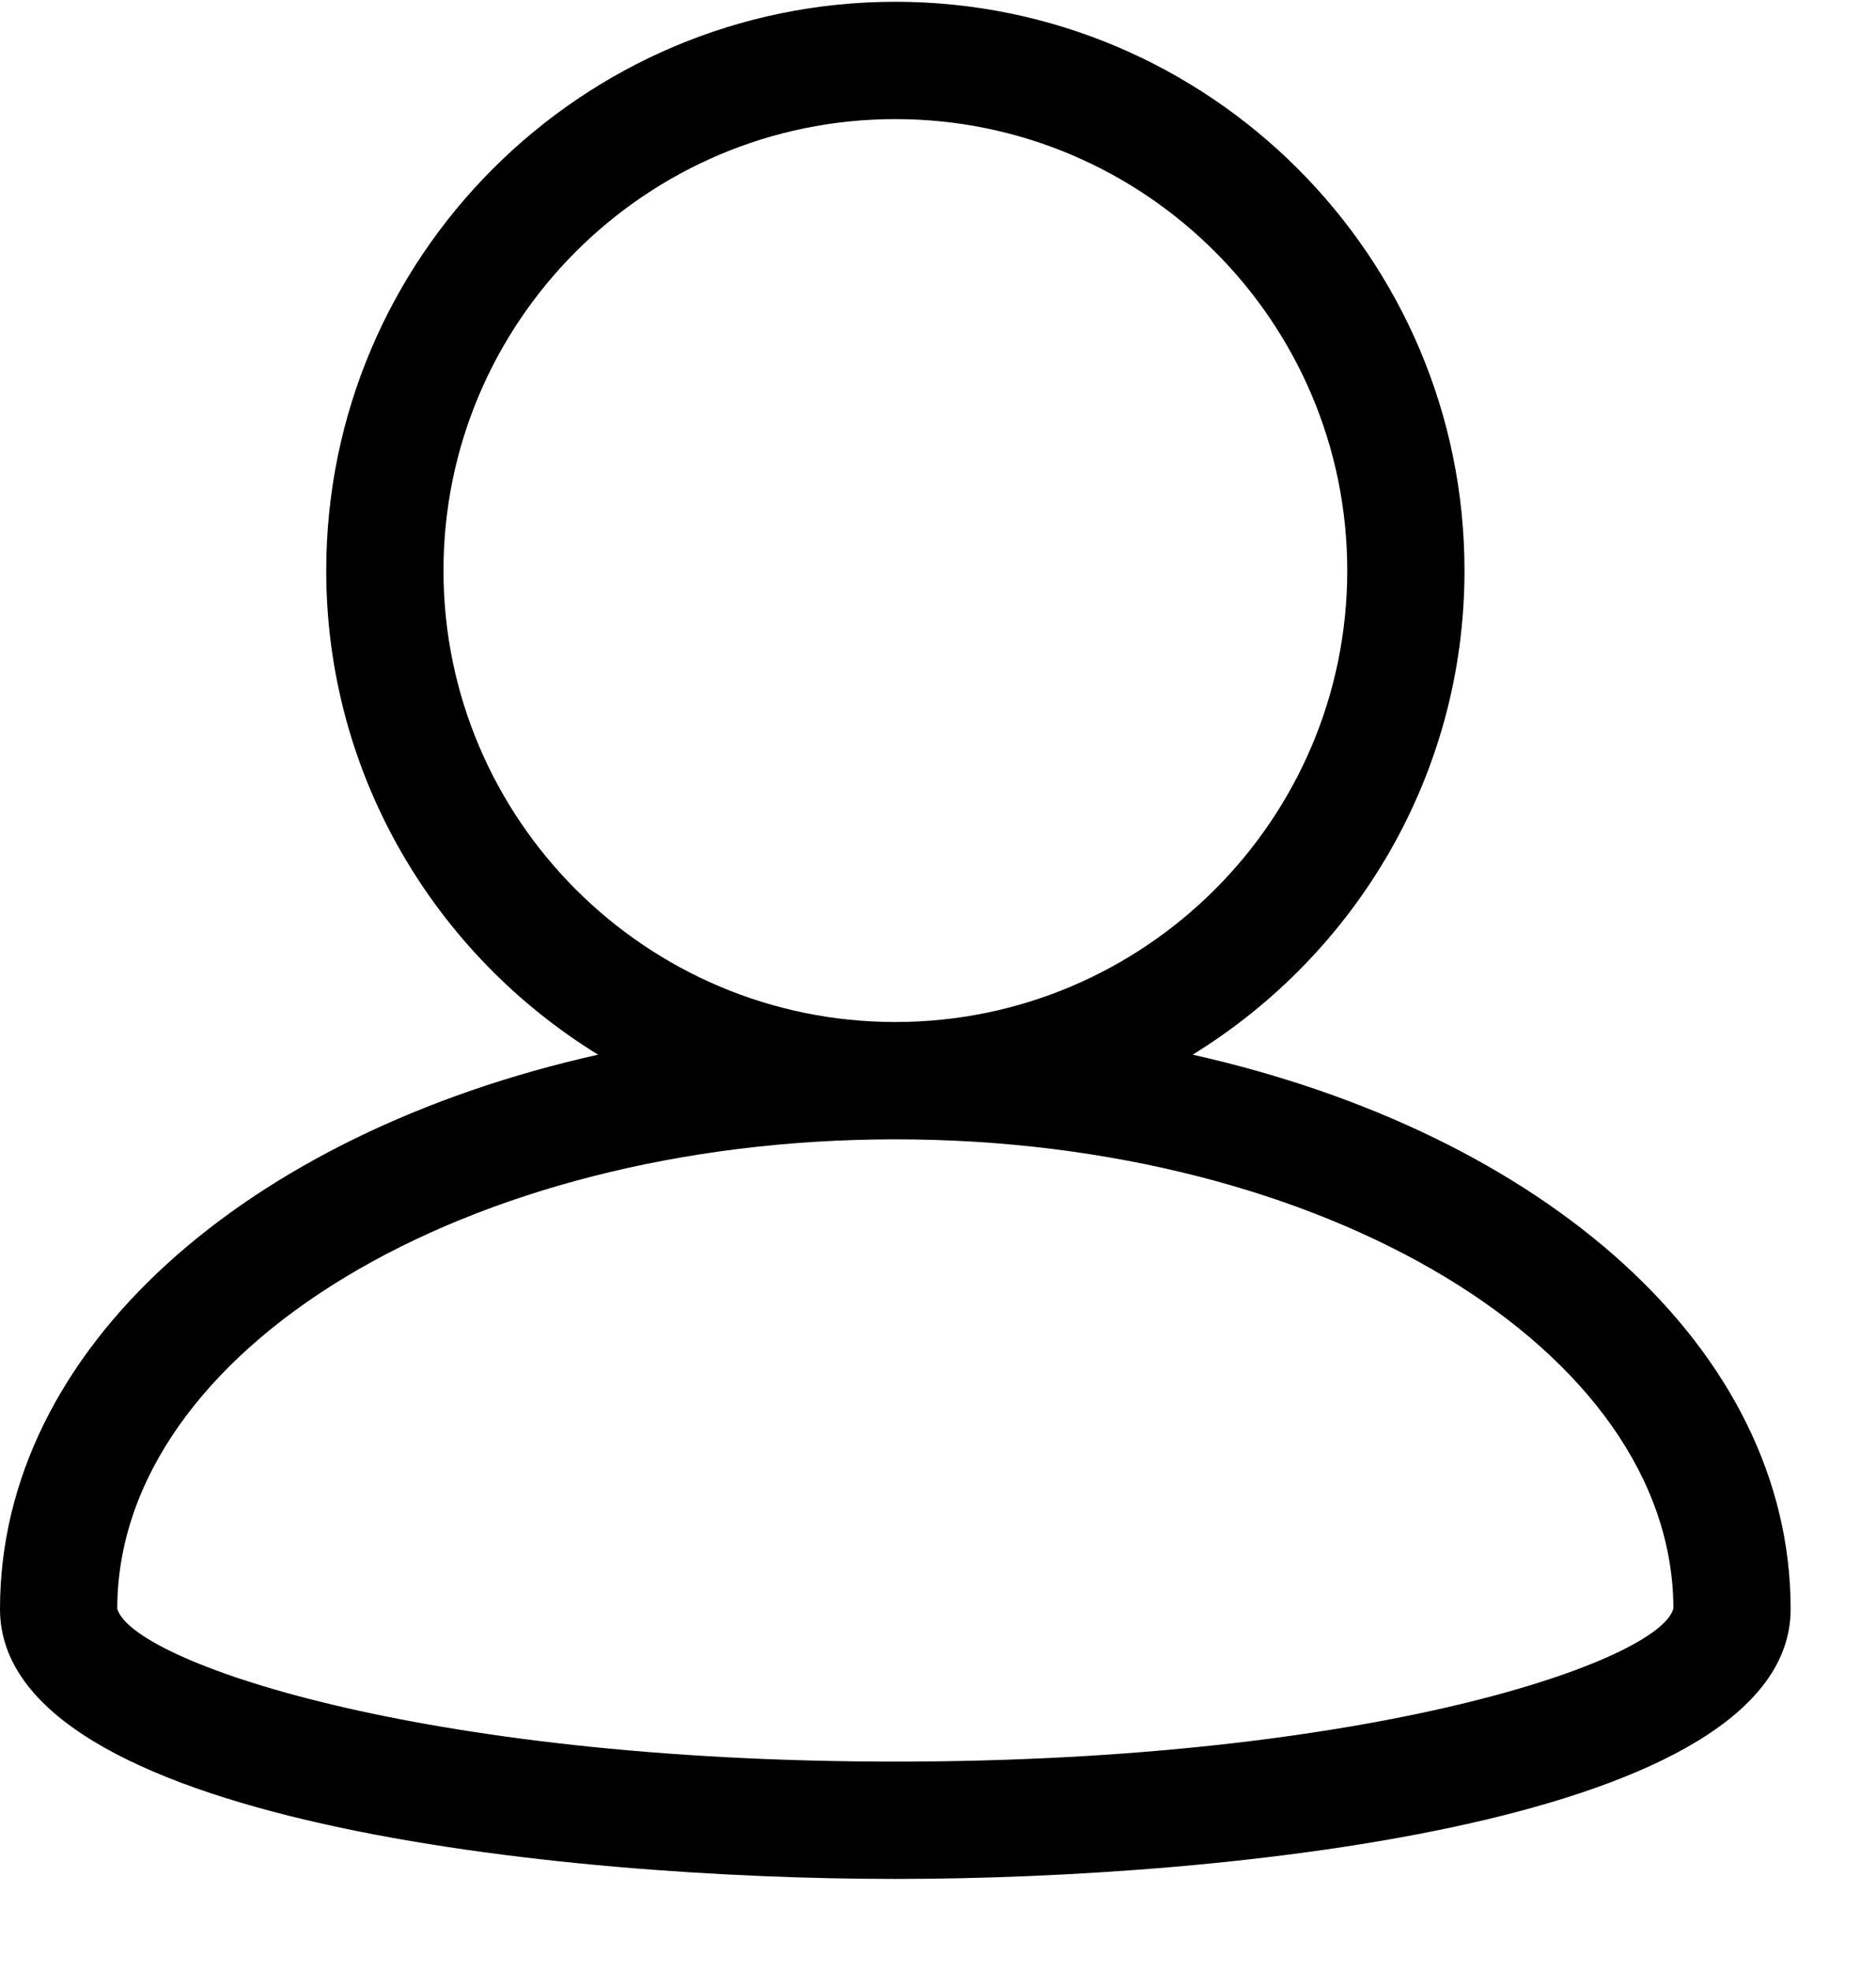 <svg width="20" height="21" viewBox="0 0 20 21" fill="none" xmlns="http://www.w3.org/2000/svg">
<path d="M9.545 18.769C4.449 18.769 1.399 17.694 1.25 17.139C1.254 14.381 4.974 12.139 9.545 12.139C14.116 12.139 17.835 14.381 17.84 17.138C17.695 17.693 14.644 18.769 9.545 18.769ZM4.728 6.079C4.728 3.427 6.889 1.269 9.545 1.269C12.202 1.269 14.363 3.427 14.363 6.079C14.363 8.731 12.202 10.889 9.545 10.889C6.889 10.889 4.728 8.731 4.728 6.079ZM12.715 11.237C14.45 10.169 15.613 8.259 15.613 6.079C15.613 2.738 12.891 0.019 9.545 0.019C6.2 0.019 3.478 2.738 3.478 6.079C3.478 8.259 4.64 10.169 6.376 11.237C2.629 12.076 0 14.369 0 17.143C0 19.413 6 20.019 9.545 20.019C13.09 20.019 19.09 19.413 19.09 17.143C19.09 14.369 16.461 12.076 12.715 11.237Z" fill="black"/>
</svg>
